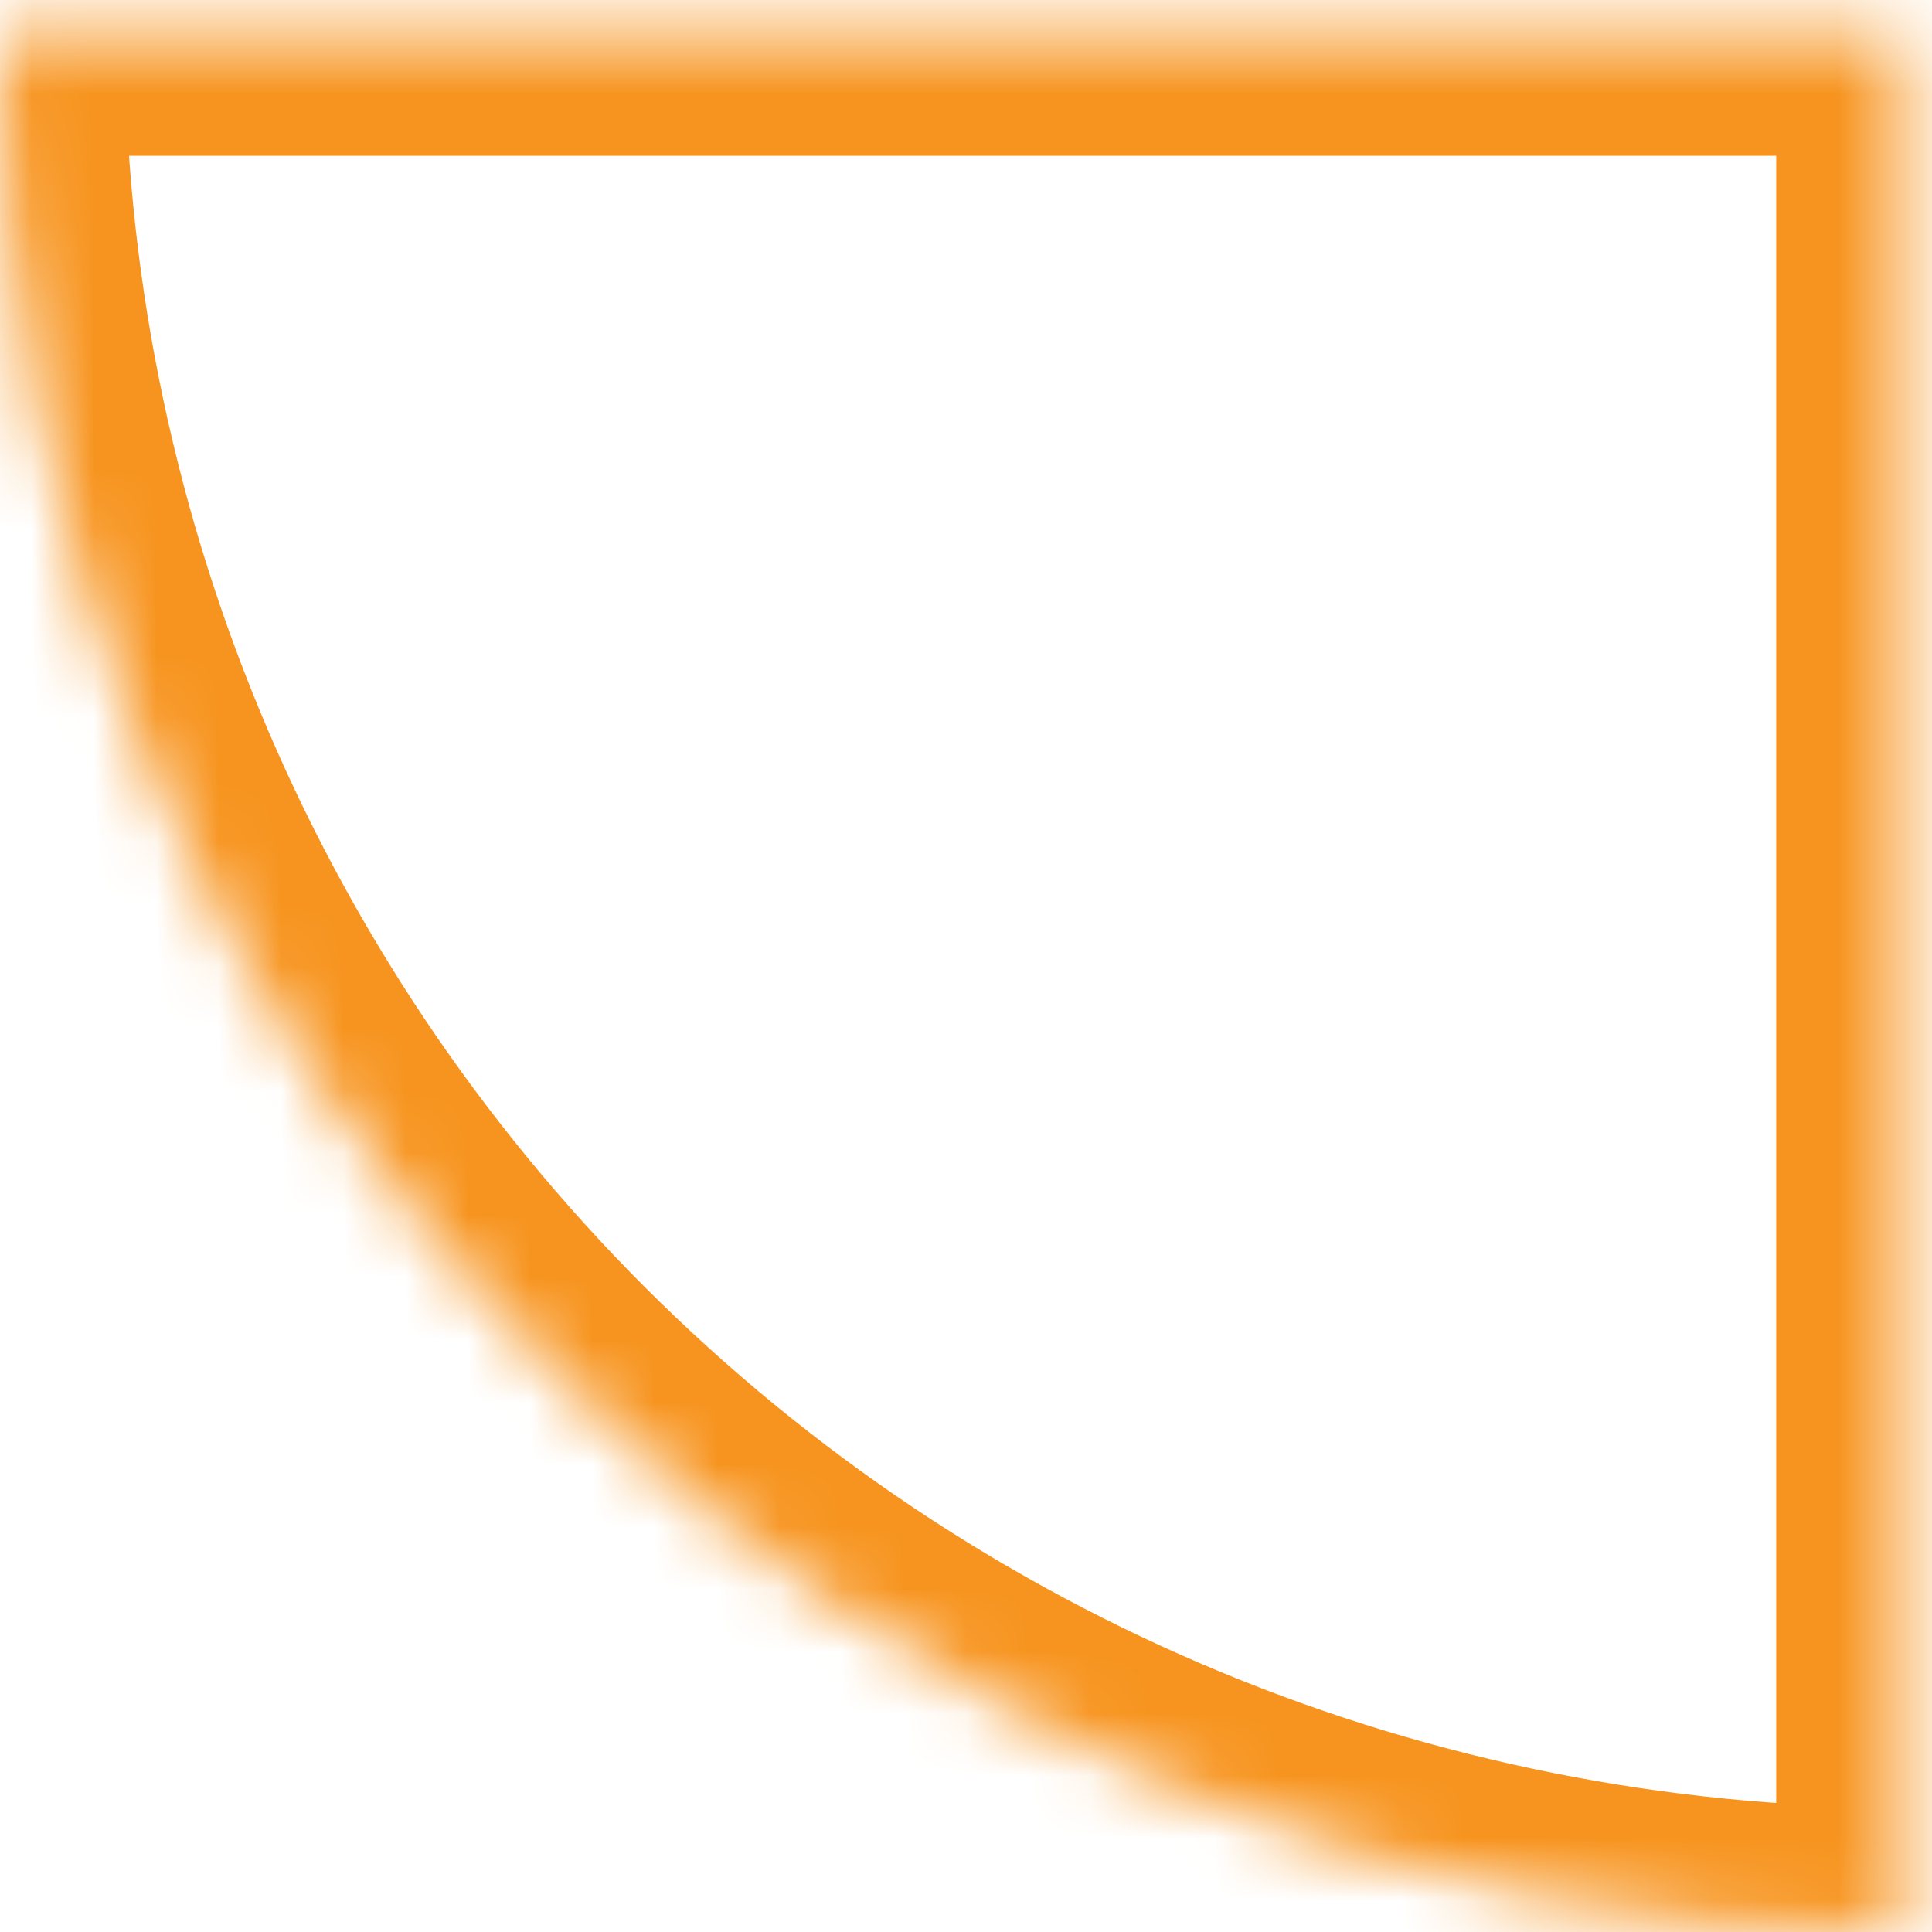 <svg width="31" height="31" viewBox="0 0 31 31" fill="none" xmlns="http://www.w3.org/2000/svg">
<mask id="path-1-inside-1_321_1252" fill="white">
<path d="M-1.31495e-06 0.5C-1.64322e-06 4.505 0.789 8.471 2.322 12.172C3.854 15.872 6.101 19.235 8.933 22.067C11.765 24.899 15.128 27.146 18.828 28.678C22.529 30.211 26.495 31 30.5 31L30.5 0.5L-1.31495e-06 0.5Z"/>
</mask>
<path d="M-1.31495e-06 0.5C-1.64322e-06 4.505 0.789 8.471 2.322 12.172C3.854 15.872 6.101 19.235 8.933 22.067C11.765 24.899 15.128 27.146 18.828 28.678C22.529 30.211 26.495 31 30.5 31L30.5 0.5L-1.31495e-06 0.5Z" stroke="#F7941F" stroke-width="4" mask="url(#path-1-inside-1_321_1252)"/>
</svg>
